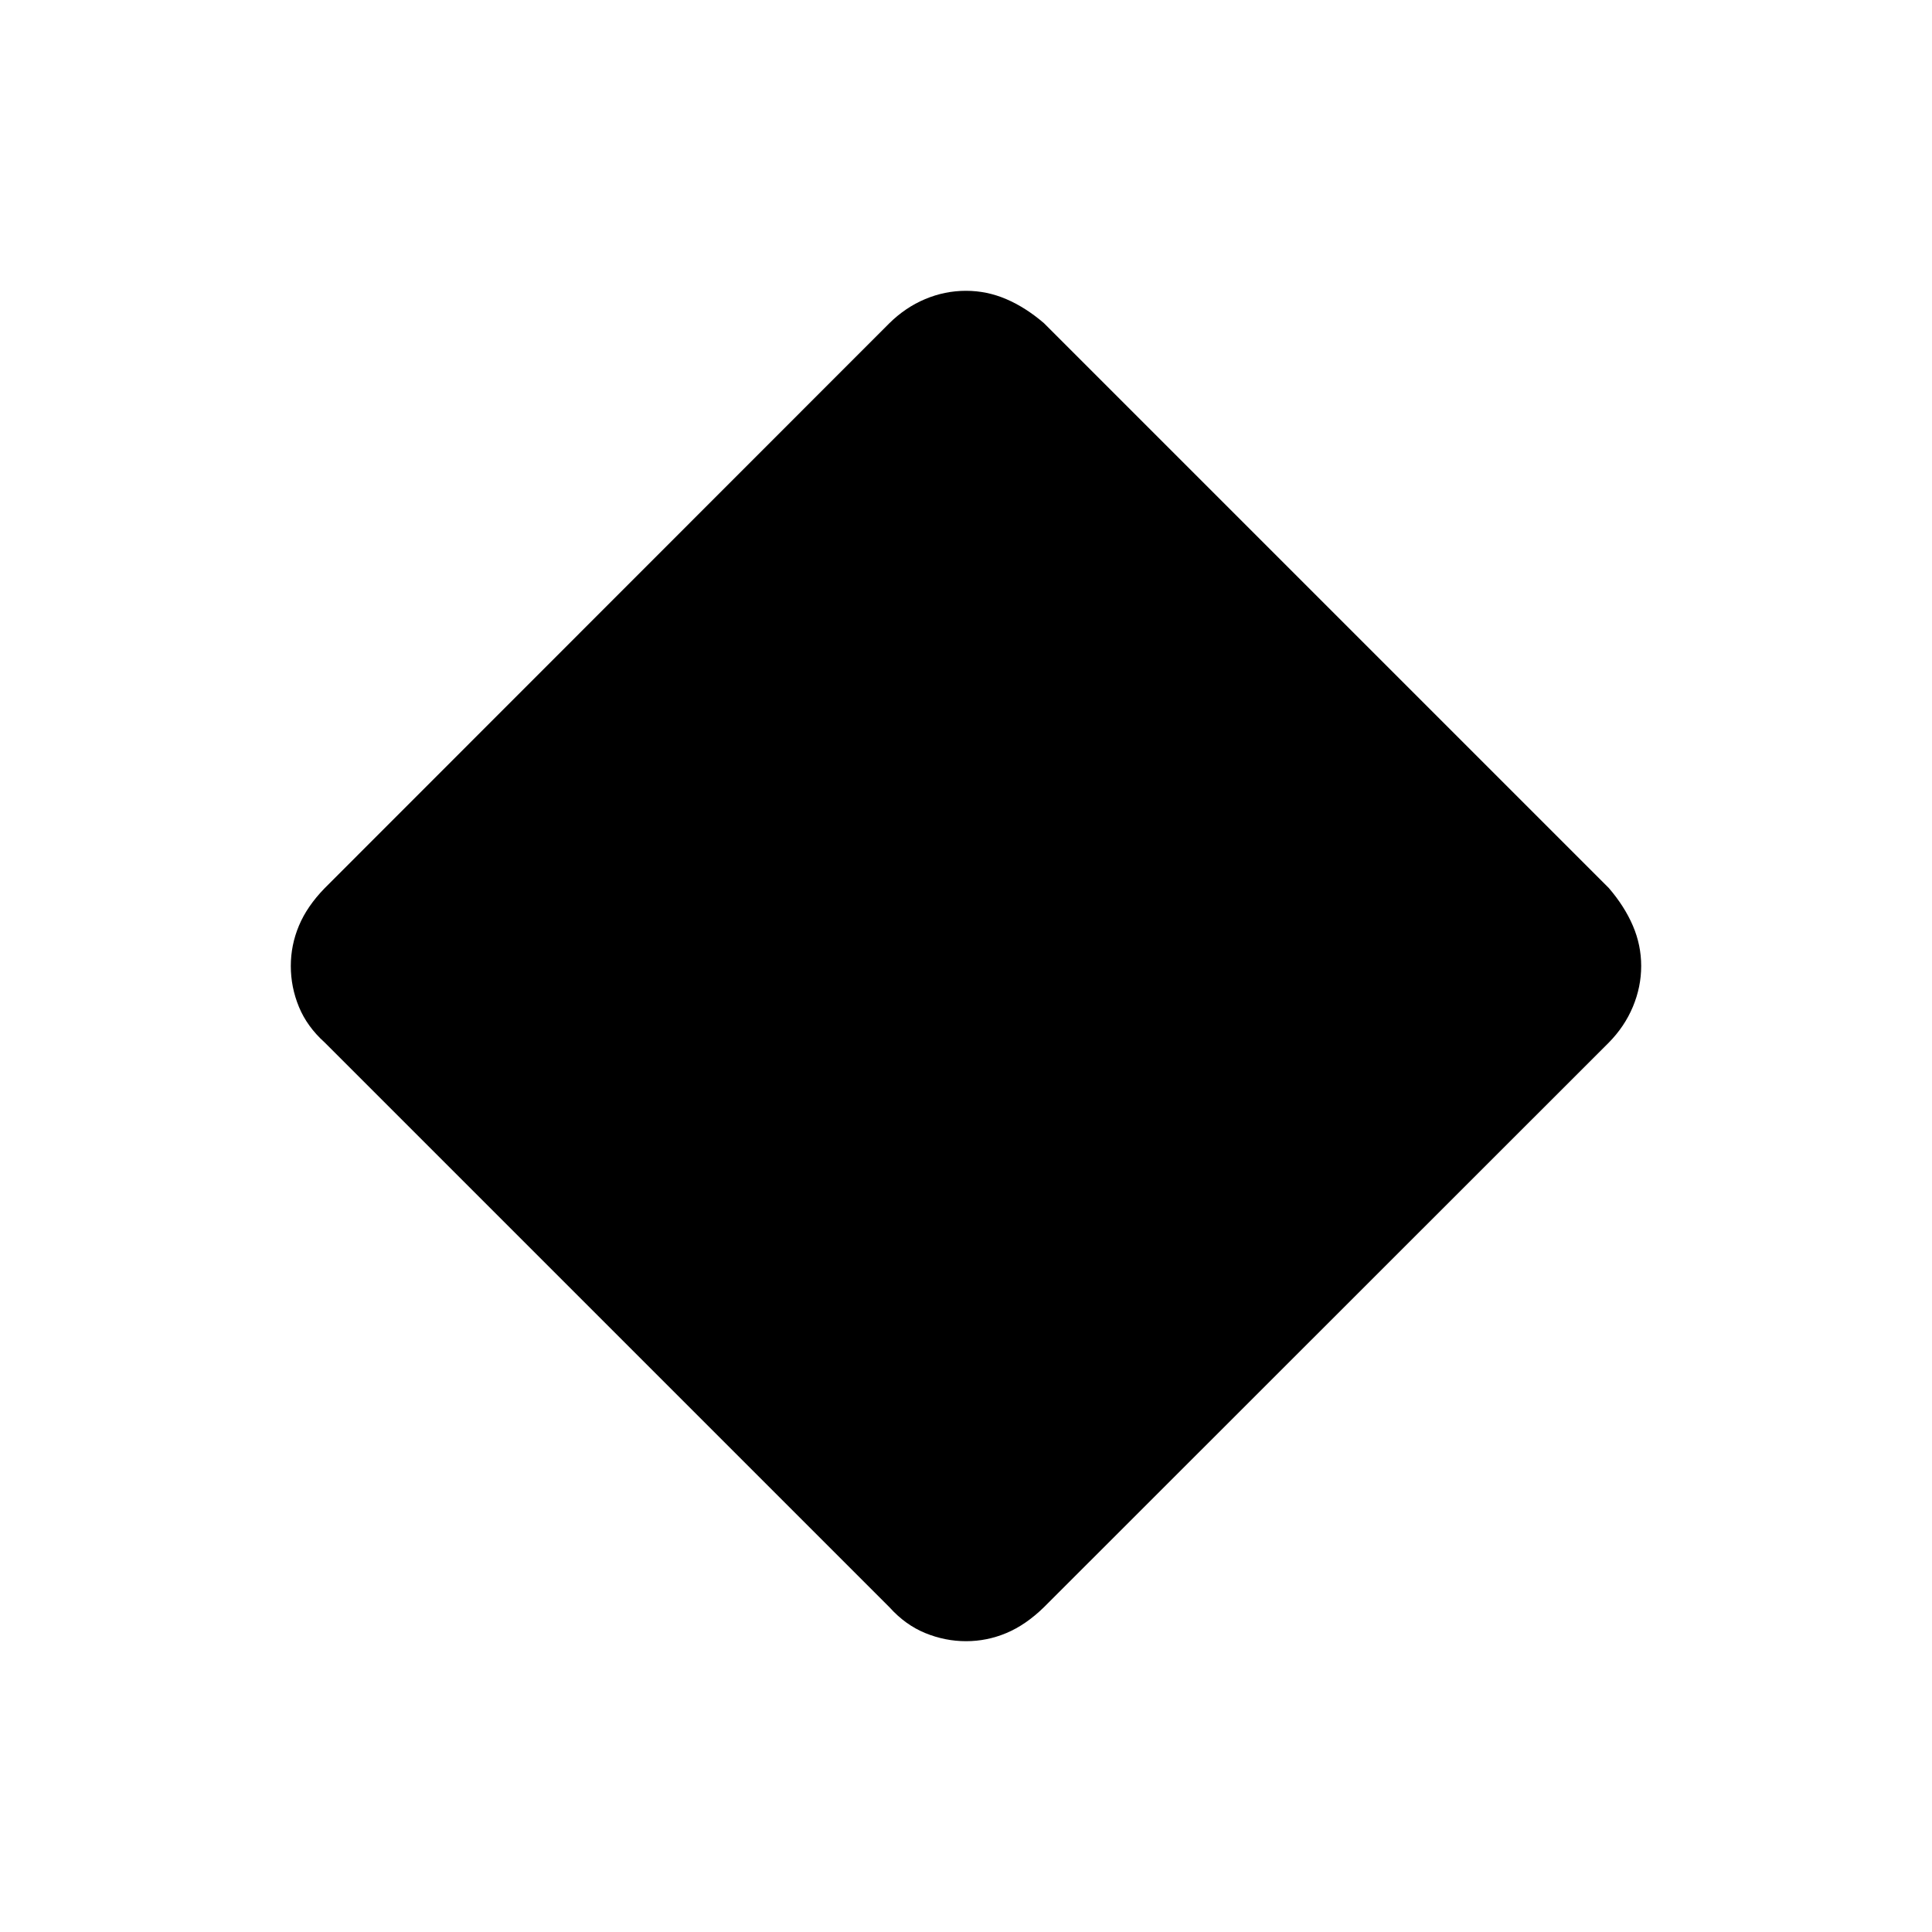 <svg xmlns="http://www.w3.org/2000/svg" height="40" viewBox="0 -960 960 960" width="40"><path d="M480.03-144.5q-10.41 0-20.28-4.04-9.87-4.04-17.75-12.79L161.33-442q-8.75-7.88-12.79-17.68-4.04-9.8-4.04-20.32 0-10.4 4.05-20.05 4.04-9.65 12.78-18.62l280.52-280.65q8.03-7.93 17.83-12.05 9.8-4.13 20.32-4.13 10.38 0 20 4.13 9.62 4.12 18.76 11.97L799.4-518.76q7.85 9.14 11.97 18.76 4.13 9.62 4.13 19.99 0 10.39-4.13 20.26-4.12 9.87-12.05 17.9L518.67-161.33q-8.97 8.74-18.6 12.78-9.64 4.05-20.04 4.05Z"/></svg>